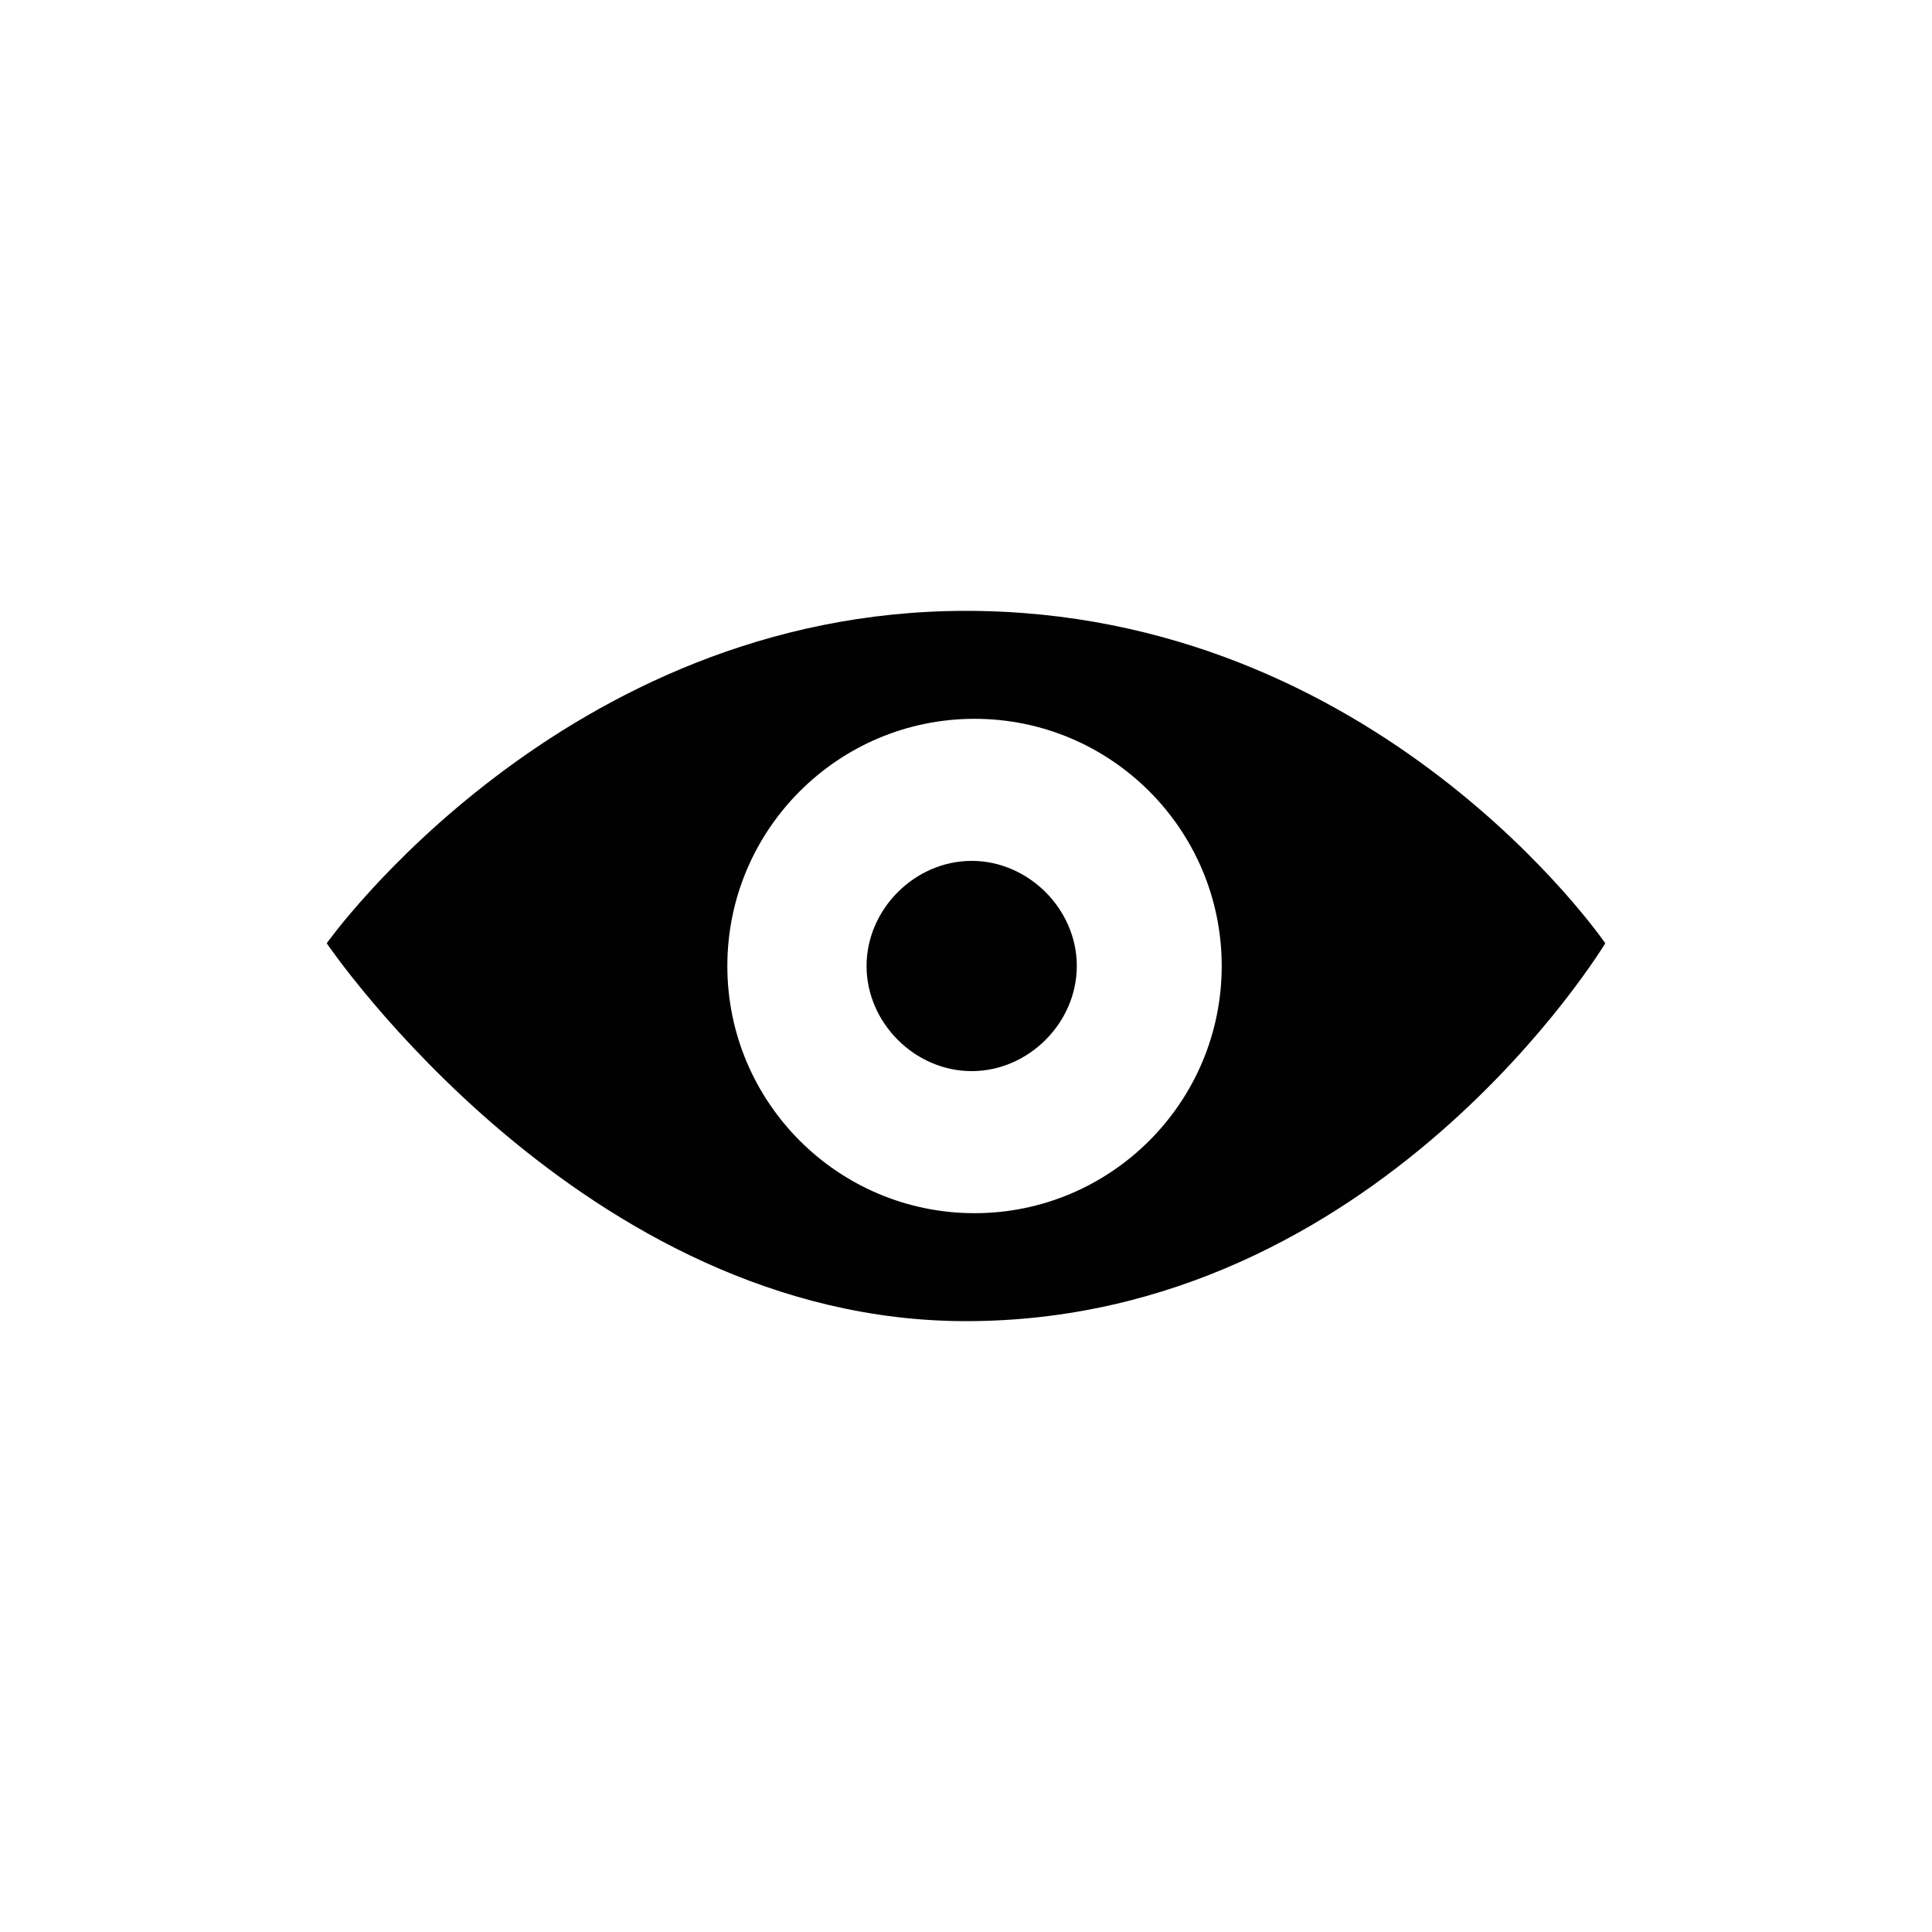 <?xml version="1.0" encoding="utf-8"?>
<!-- Generator: Adobe Illustrator 19.2.0, SVG Export Plug-In . SVG Version: 6.00 Build 0)  -->
<svg version="1.1" id="Layer_1" xmlns="http://www.w3.org/2000/svg" xmlns:xlink="http://www.w3.org/1999/xlink" x="0px" y="0px"
	 viewBox="0 0 68 68" enable-background="new 0 0 68 68" xml:space="preserve">
<path id="eye-icon" fill="#010101" d="M37.9,34c0,2-1.7,3.7-3.7,3.7S30.5,36,30.5,34c0-2,1.7-3.7,3.7-3.7S37.9,32,37.9,34z
	 M56.5,33.2c0,0-8,13.3-22.5,13.3c-13.5,0-22.5-13.3-22.5-13.3S19.8,21.5,34,21.5C48.5,21.5,56.5,33.2,56.5,33.2z M43,34
	c0-4.8-3.9-8.7-8.7-8.7s-8.7,3.9-8.7,8.7c0,4.8,3.9,8.7,8.7,8.7S43,38.8,43,34z"/>
</svg>
